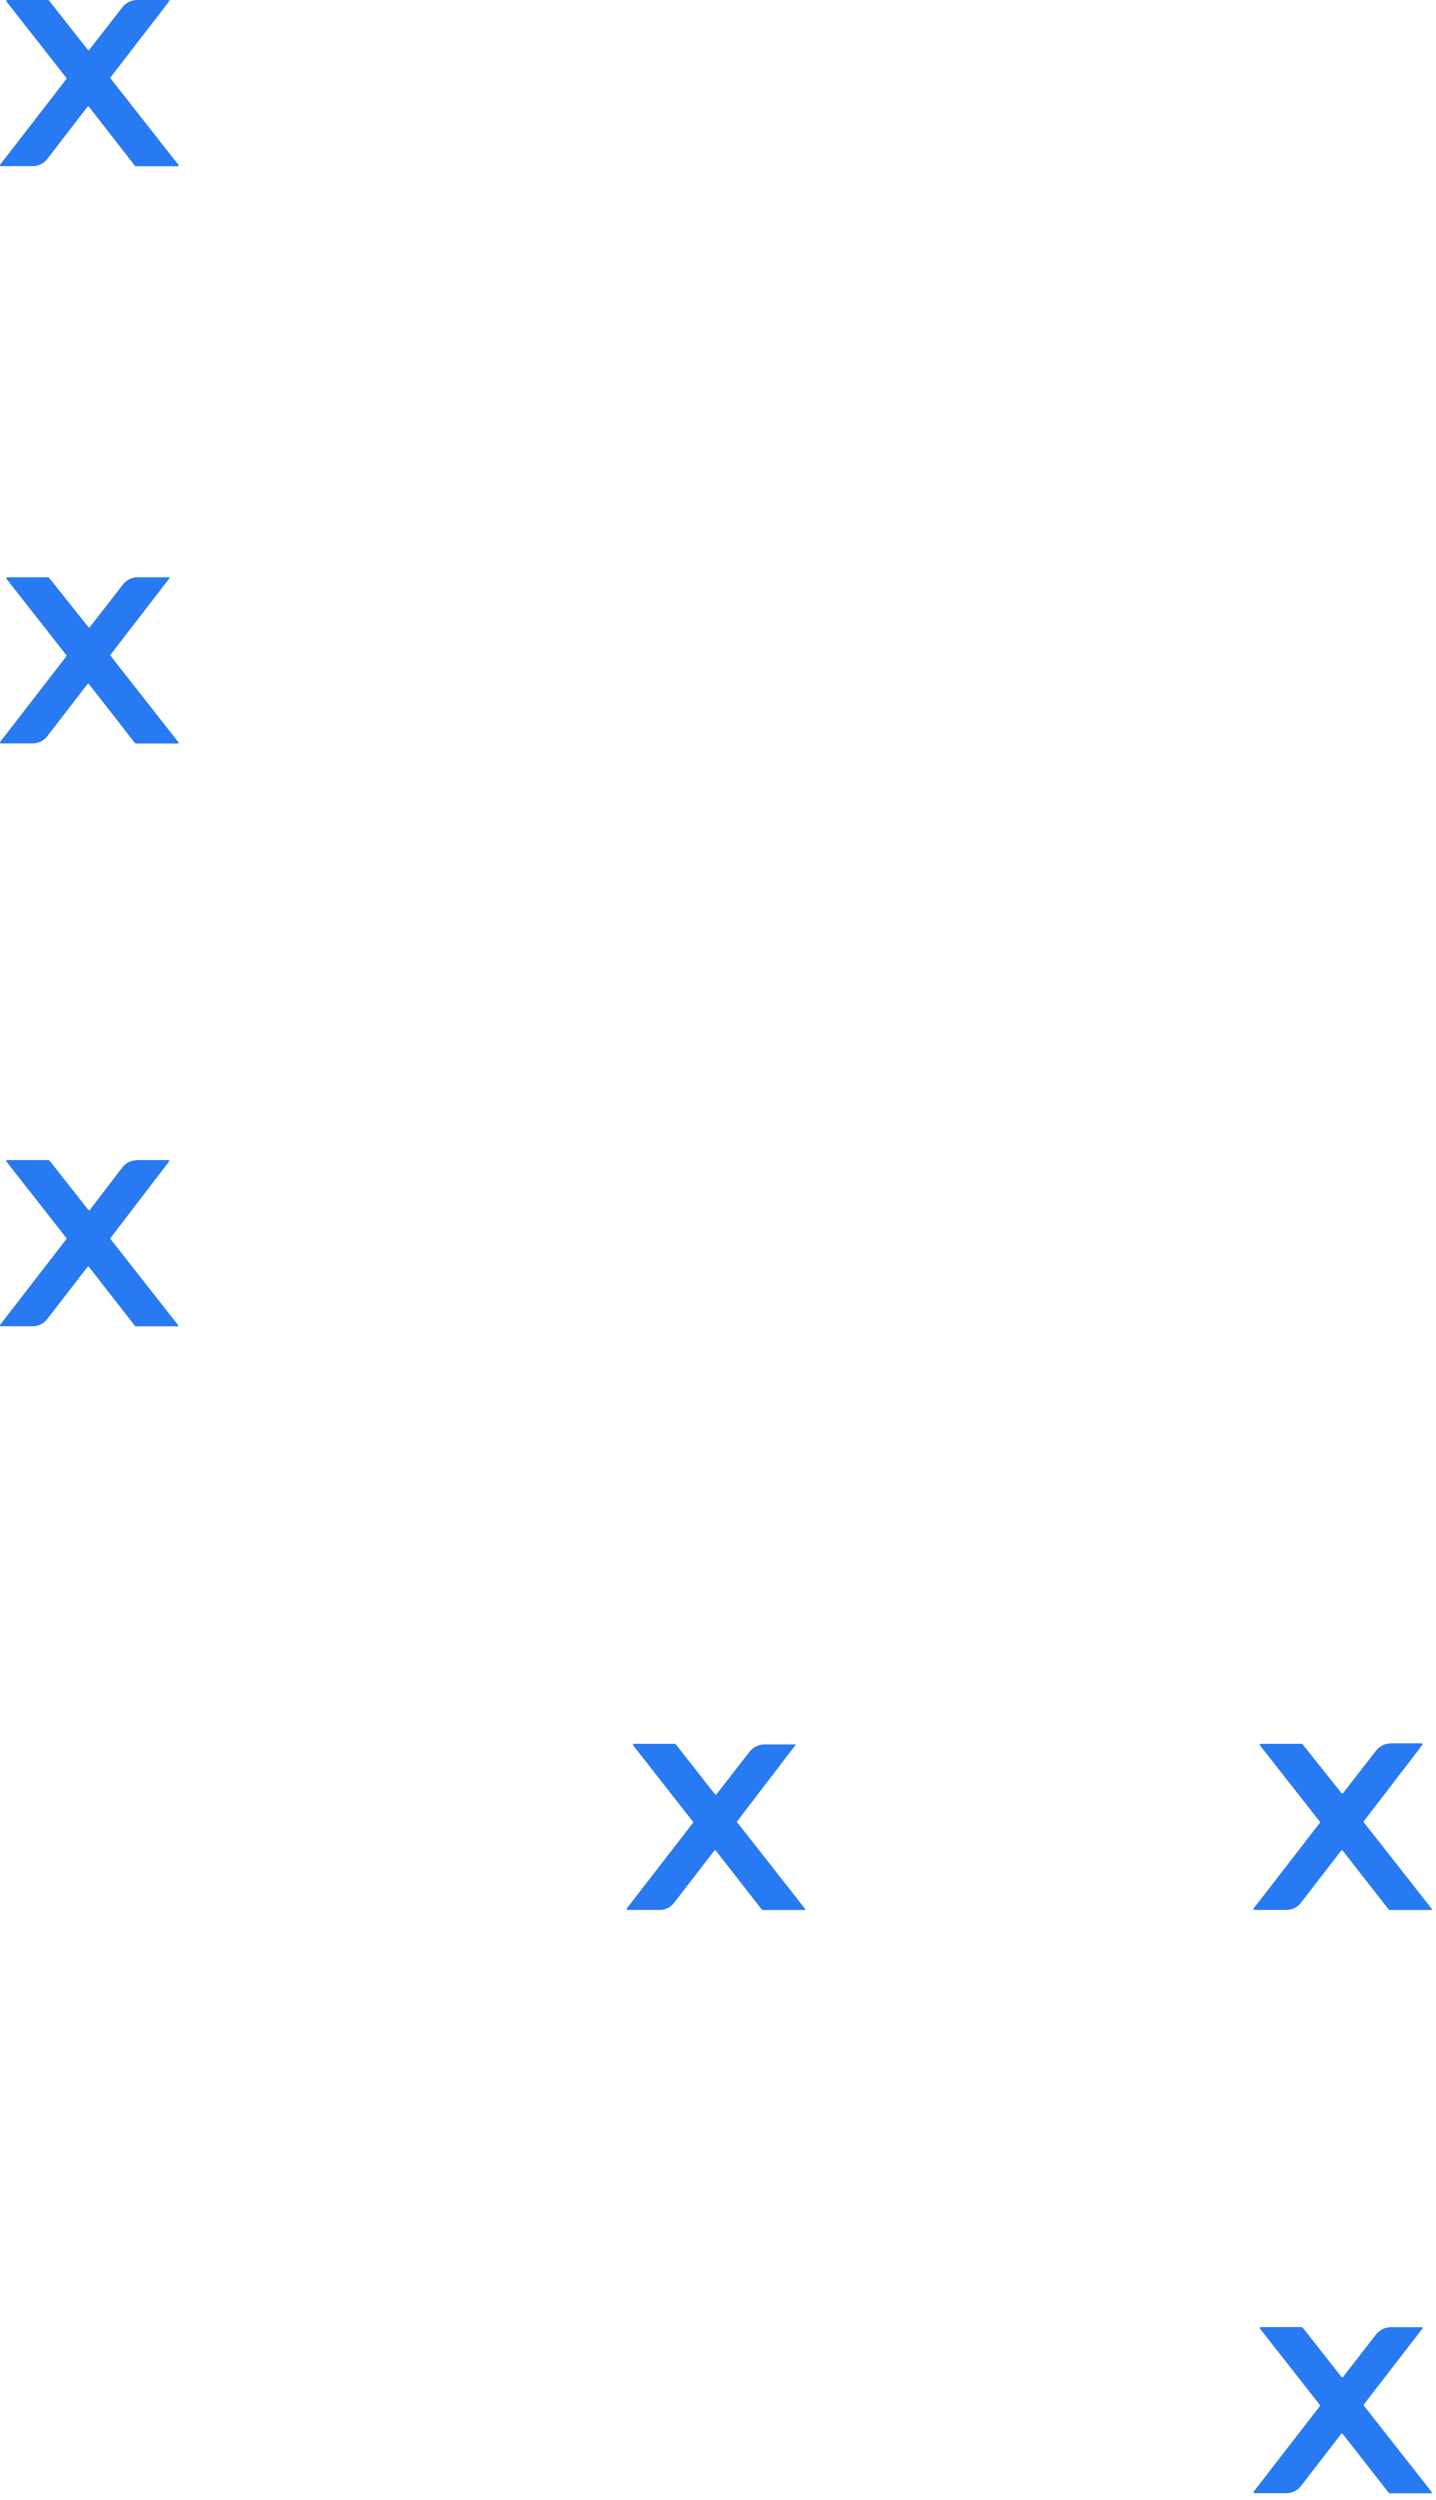 <svg width="77" height="134" viewBox="0 0 77 134" fill="none" xmlns="http://www.w3.org/2000/svg">
<path d="M9.575 39.797L5.928 35.154C5.924 35.15 5.92 35.145 5.918 35.141C5.916 35.136 5.915 35.13 5.915 35.125C5.915 35.119 5.916 35.114 5.918 35.109C5.92 35.104 5.924 35.099 5.928 35.095L9.061 31.032C9.073 31.027 9.082 31.018 9.087 31.006C9.092 30.995 9.092 30.982 9.088 30.97C9.083 30.959 9.074 30.949 9.062 30.944C9.05 30.939 9.037 30.939 9.025 30.944H7.352C7.204 30.95 7.059 30.988 6.927 31.056C6.795 31.123 6.68 31.219 6.59 31.336L4.816 33.616C4.811 33.621 4.805 33.625 4.798 33.628C4.792 33.631 4.785 33.632 4.778 33.632C4.77 33.632 4.763 33.631 4.757 33.628C4.75 33.625 4.744 33.621 4.739 33.616L2.64 30.979C2.631 30.968 2.619 30.959 2.606 30.952C2.593 30.946 2.578 30.943 2.563 30.944H0.388C0.378 30.944 0.369 30.947 0.361 30.952C0.354 30.957 0.347 30.965 0.343 30.973C0.339 30.981 0.337 30.99 0.337 31C0.338 31.009 0.341 31.018 0.346 31.026L3.557 35.119C3.565 35.127 3.57 35.139 3.57 35.151C3.57 35.163 3.565 35.174 3.557 35.183L0.009 39.767C0.004 39.775 0.001 39.783 0 39.792C-0.001 39.801 0.001 39.81 0.004 39.818C0.008 39.826 0.013 39.833 0.021 39.839C0.028 39.844 0.036 39.848 0.045 39.849H1.742C1.897 39.852 2.05 39.818 2.189 39.749C2.328 39.681 2.448 39.581 2.54 39.458L4.692 36.668C4.697 36.663 4.703 36.659 4.709 36.656C4.716 36.654 4.723 36.652 4.73 36.652C4.737 36.652 4.745 36.654 4.751 36.656C4.758 36.659 4.764 36.663 4.769 36.668L7.222 39.814C7.232 39.826 7.245 39.836 7.259 39.843C7.273 39.85 7.289 39.855 7.305 39.855H9.546C9.557 39.85 9.565 39.842 9.571 39.831C9.576 39.82 9.578 39.808 9.575 39.797Z" fill="#287AF3"/>
<path d="M9.575 71.062L5.928 66.42C5.924 66.416 5.92 66.411 5.918 66.406C5.916 66.401 5.915 66.396 5.915 66.39C5.915 66.385 5.916 66.38 5.918 66.375C5.92 66.37 5.924 66.365 5.928 66.361L9.061 62.268C9.069 62.262 9.074 62.253 9.076 62.243C9.078 62.234 9.077 62.224 9.073 62.214C9.069 62.205 9.063 62.198 9.054 62.193C9.045 62.188 9.035 62.185 9.025 62.186H7.352C7.199 62.188 7.048 62.224 6.911 62.292C6.773 62.36 6.653 62.458 6.56 62.578L4.816 64.859C4.811 64.864 4.805 64.868 4.798 64.871C4.792 64.873 4.785 64.875 4.778 64.875C4.77 64.875 4.763 64.873 4.757 64.871C4.75 64.868 4.744 64.864 4.739 64.859L2.664 62.221C2.655 62.21 2.643 62.201 2.63 62.195C2.616 62.189 2.602 62.186 2.587 62.186H0.388C0.378 62.187 0.369 62.19 0.361 62.195C0.354 62.2 0.347 62.207 0.343 62.215C0.339 62.224 0.337 62.233 0.337 62.242C0.338 62.251 0.341 62.26 0.346 62.268L3.557 66.361C3.565 66.37 3.57 66.381 3.57 66.393C3.57 66.405 3.565 66.417 3.557 66.425L0.009 71.01C0.004 71.017 0.001 71.026 0 71.034C-0.001 71.043 0.001 71.052 0.004 71.06C0.008 71.069 0.013 71.076 0.021 71.081C0.028 71.087 0.036 71.09 0.045 71.092H1.742C1.897 71.094 2.05 71.06 2.189 70.992C2.328 70.924 2.448 70.824 2.54 70.7L4.692 67.911C4.697 67.906 4.703 67.901 4.709 67.899C4.716 67.896 4.723 67.894 4.73 67.894C4.737 67.894 4.745 67.896 4.751 67.899C4.758 67.901 4.764 67.906 4.769 67.911L7.222 71.057C7.232 71.069 7.245 71.079 7.259 71.086C7.273 71.093 7.289 71.097 7.305 71.097H9.546C9.553 71.094 9.559 71.089 9.565 71.083C9.57 71.077 9.573 71.07 9.575 71.062Z" fill="#287AF3"/>
<path d="M43.176 102.328L39.529 97.685C39.522 97.677 39.518 97.667 39.518 97.656C39.518 97.645 39.522 97.635 39.529 97.627L42.662 93.534C42.662 93.525 42.66 93.517 42.656 93.51H40.983C40.83 93.512 40.678 93.548 40.541 93.616C40.404 93.684 40.284 93.781 40.191 93.902L38.417 96.182C38.412 96.188 38.406 96.192 38.4 96.194C38.393 96.197 38.386 96.199 38.379 96.199C38.372 96.199 38.364 96.197 38.358 96.194C38.351 96.192 38.345 96.188 38.34 96.182L36.242 93.51C36.232 93.499 36.221 93.49 36.207 93.484C36.194 93.478 36.179 93.475 36.165 93.475H33.989C33.98 93.476 33.971 93.479 33.963 93.484C33.955 93.489 33.948 93.496 33.944 93.504C33.94 93.513 33.938 93.522 33.939 93.531C33.939 93.54 33.942 93.549 33.948 93.557L37.158 97.65C37.166 97.659 37.171 97.67 37.171 97.682C37.171 97.694 37.166 97.706 37.158 97.714L33.611 102.299C33.605 102.306 33.602 102.315 33.602 102.325C33.601 102.334 33.603 102.343 33.607 102.352C33.611 102.36 33.618 102.367 33.626 102.372C33.633 102.377 33.643 102.38 33.652 102.381H35.355C35.51 102.383 35.663 102.349 35.802 102.281C35.941 102.213 36.061 102.112 36.153 101.989L38.305 99.2C38.31 99.195 38.316 99.19 38.322 99.188C38.329 99.185 38.336 99.183 38.343 99.183C38.35 99.183 38.358 99.185 38.364 99.188C38.371 99.19 38.377 99.195 38.382 99.2L40.835 102.345C40.845 102.358 40.858 102.368 40.872 102.375C40.886 102.382 40.902 102.386 40.918 102.386H43.153C43.163 102.381 43.17 102.372 43.175 102.361C43.179 102.351 43.179 102.339 43.176 102.328Z" fill="#287AF3"/>
<path d="M76.777 102.328L73.129 97.685C73.123 97.676 73.12 97.666 73.12 97.656C73.12 97.645 73.123 97.635 73.129 97.627L76.269 93.534C76.274 93.526 76.277 93.517 76.277 93.508C76.278 93.498 76.276 93.489 76.272 93.481C76.268 93.472 76.261 93.465 76.254 93.46C76.246 93.455 76.237 93.452 76.227 93.452H74.584C74.429 93.452 74.277 93.488 74.138 93.556C74 93.624 73.879 93.722 73.785 93.843L72.012 96.124C72.007 96.129 72.001 96.133 71.994 96.136C71.988 96.139 71.981 96.14 71.973 96.14C71.966 96.14 71.959 96.139 71.952 96.136C71.946 96.133 71.94 96.129 71.935 96.124L69.854 93.51C69.845 93.499 69.833 93.49 69.82 93.484C69.806 93.478 69.792 93.475 69.777 93.475H67.601C67.592 93.475 67.583 93.478 67.575 93.484C67.567 93.489 67.561 93.496 67.556 93.504C67.552 93.512 67.55 93.522 67.551 93.531C67.552 93.54 67.555 93.549 67.56 93.557L70.77 97.65C70.778 97.659 70.783 97.67 70.783 97.682C70.783 97.694 70.778 97.706 70.77 97.714L67.223 102.299C67.218 102.306 67.215 102.315 67.214 102.325C67.213 102.334 67.215 102.343 67.219 102.351C67.224 102.36 67.23 102.367 67.238 102.372C67.246 102.377 67.255 102.38 67.264 102.38H68.973C69.127 102.382 69.279 102.347 69.417 102.279C69.555 102.211 69.674 102.112 69.765 101.989L71.917 99.2C71.922 99.194 71.928 99.19 71.935 99.188C71.941 99.185 71.948 99.183 71.956 99.183C71.963 99.183 71.97 99.185 71.977 99.188C71.983 99.19 71.989 99.194 71.994 99.2L74.454 102.345C74.462 102.357 74.474 102.367 74.487 102.375C74.501 102.382 74.515 102.386 74.53 102.386H76.765C76.774 102.379 76.78 102.37 76.782 102.359C76.784 102.349 76.782 102.337 76.777 102.328Z" fill="#287AF3"/>
<path d="M76.777 133.593L73.129 128.95C73.123 128.942 73.12 128.932 73.12 128.921C73.12 128.911 73.123 128.901 73.129 128.892L76.269 124.828C76.274 124.82 76.277 124.811 76.277 124.802C76.278 124.793 76.276 124.783 76.272 124.775C76.268 124.767 76.261 124.76 76.254 124.755C76.246 124.75 76.237 124.747 76.227 124.746H74.584C74.429 124.747 74.277 124.782 74.138 124.85C74 124.918 73.879 125.017 73.785 125.138L72.012 127.418C72.007 127.423 72.001 127.428 71.994 127.43C71.988 127.433 71.981 127.435 71.973 127.435C71.966 127.435 71.959 127.433 71.952 127.43C71.946 127.428 71.94 127.423 71.935 127.418L69.854 124.775C69.845 124.764 69.833 124.755 69.82 124.749C69.806 124.743 69.792 124.74 69.777 124.74H67.601C67.592 124.741 67.583 124.744 67.575 124.749C67.567 124.754 67.561 124.761 67.556 124.769C67.552 124.778 67.55 124.787 67.551 124.796C67.552 124.805 67.555 124.814 67.56 124.822L70.77 128.915C70.778 128.924 70.783 128.935 70.783 128.947C70.783 128.959 70.778 128.971 70.77 128.98L67.223 133.564C67.218 133.572 67.215 133.581 67.214 133.59C67.213 133.599 67.215 133.608 67.219 133.617C67.224 133.625 67.23 133.632 67.238 133.637C67.246 133.642 67.255 133.645 67.264 133.646H68.973C69.127 133.647 69.279 133.613 69.417 133.545C69.555 133.476 69.674 133.377 69.765 133.254L71.917 130.465C71.922 130.46 71.928 130.456 71.935 130.453C71.941 130.45 71.948 130.449 71.956 130.449C71.963 130.449 71.97 130.45 71.977 130.453C71.983 130.456 71.989 130.46 71.994 130.465L74.454 133.611C74.462 133.623 74.474 133.633 74.487 133.64C74.501 133.647 74.515 133.651 74.53 133.652H76.765C76.774 133.645 76.78 133.635 76.782 133.624C76.784 133.614 76.782 133.603 76.777 133.593Z" fill="#287AF3"/>
<path d="M9.575 8.847L5.928 4.204C5.924 4.201 5.92 4.196 5.918 4.191C5.916 4.186 5.915 4.181 5.915 4.175C5.915 4.17 5.916 4.164 5.918 4.159C5.92 4.154 5.924 4.15 5.928 4.146L9.061 0.082C9.069 0.076 9.074 0.067 9.076 0.057C9.078 0.048 9.077 0.037 9.073 0.028C9.069 0.019 9.063 0.012 9.054 0.007C9.045 0.002 9.035 -0.001 9.026 0H7.352C7.199 0.002 7.048 0.038 6.911 0.106C6.773 0.174 6.653 0.271 6.56 0.392L4.786 2.672C4.781 2.678 4.776 2.682 4.769 2.684C4.762 2.687 4.755 2.689 4.748 2.689C4.741 2.689 4.734 2.687 4.727 2.684C4.721 2.682 4.715 2.678 4.71 2.672L2.634 0.035C2.625 0.024 2.614 0.015 2.6 0.009C2.587 0.003 2.572 -0 2.558 0H0.388C0.378 0.001 0.369 0.004 0.361 0.009C0.354 0.014 0.347 0.021 0.343 0.029C0.339 0.038 0.337 0.047 0.337 0.056C0.338 0.065 0.341 0.074 0.346 0.082L3.557 4.175C3.565 4.184 3.57 4.195 3.57 4.207C3.57 4.219 3.565 4.231 3.557 4.239L0.009 8.824C0.004 8.831 0.001 8.84 0 8.848C-0.001 8.857 0.001 8.866 0.004 8.874C0.008 8.883 0.013 8.89 0.021 8.895C0.028 8.901 0.036 8.904 0.045 8.906H1.742C1.897 8.908 2.05 8.874 2.189 8.806C2.328 8.738 2.448 8.638 2.54 8.514L4.692 5.725C4.697 5.72 4.703 5.715 4.709 5.713C4.716 5.71 4.723 5.708 4.73 5.708C4.737 5.708 4.745 5.71 4.751 5.713C4.758 5.715 4.764 5.72 4.769 5.725L7.222 8.871C7.232 8.883 7.245 8.893 7.259 8.9C7.273 8.907 7.289 8.911 7.305 8.911H9.546C9.558 8.906 9.568 8.897 9.573 8.885C9.579 8.873 9.579 8.86 9.575 8.847Z" fill="#287AF3"/>
</svg>
